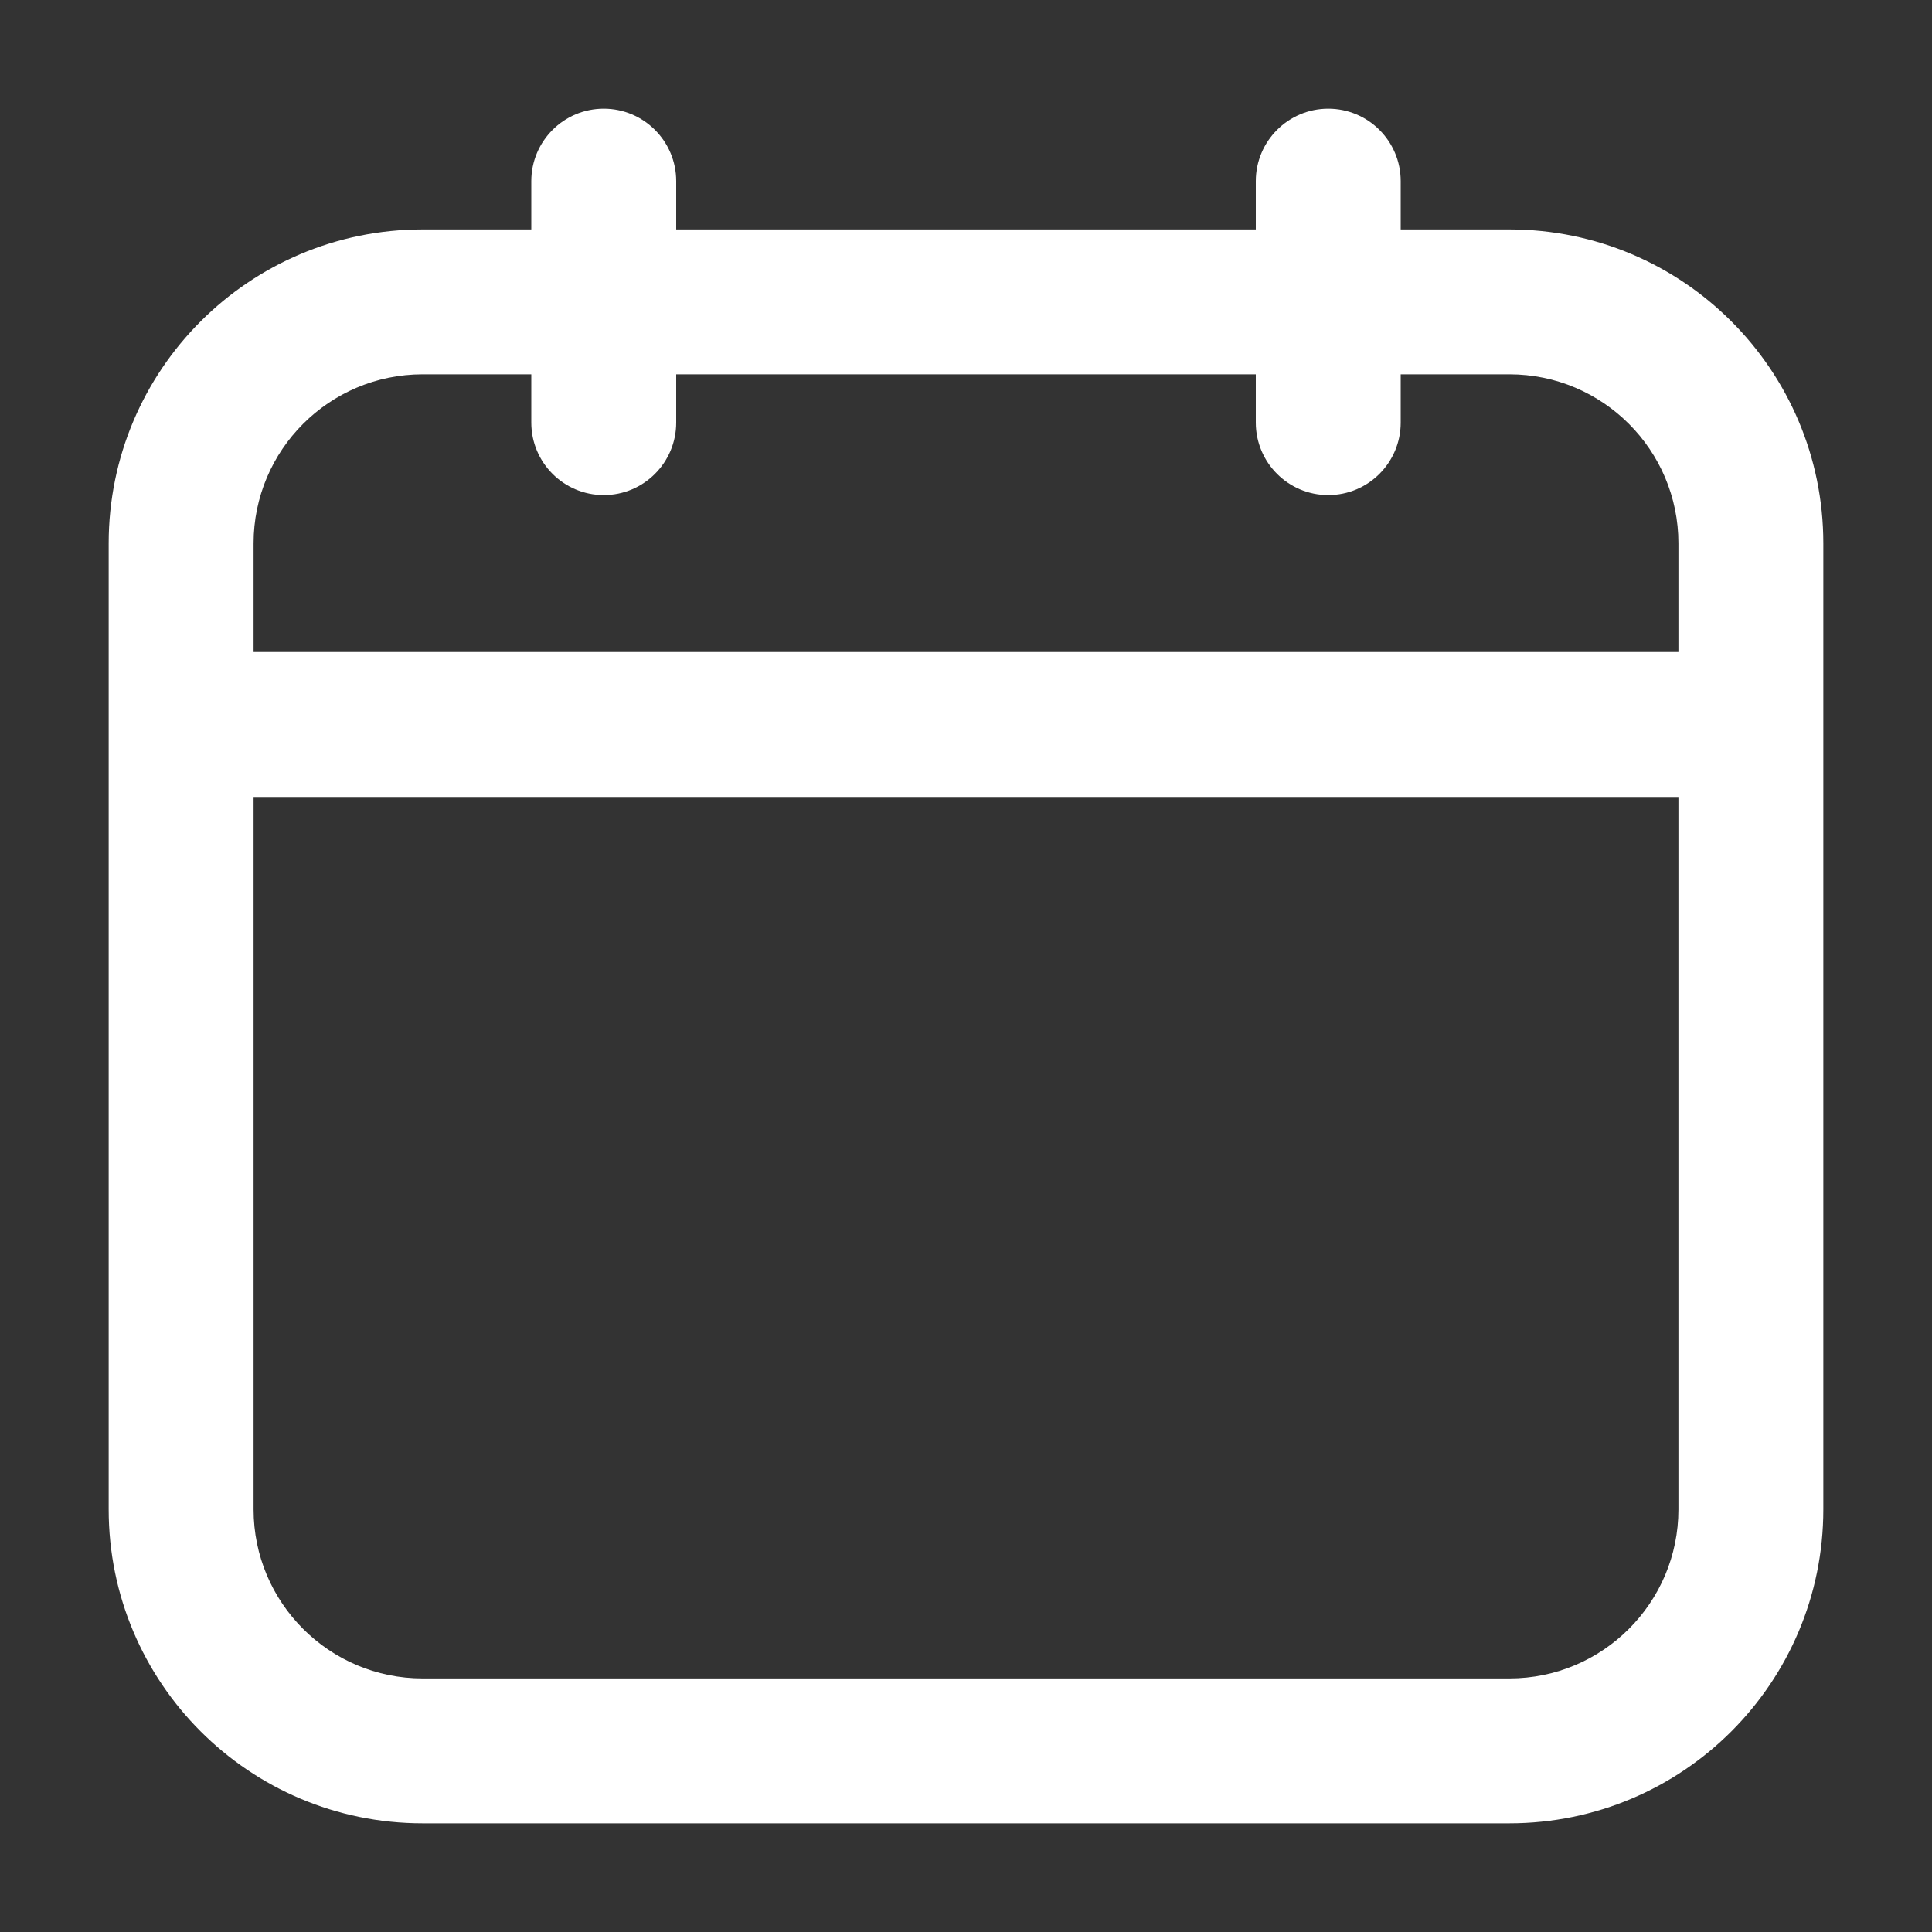 <svg width="20" height="20" viewBox="0 0 20 20" fill="none" xmlns="http://www.w3.org/2000/svg">
<rect x="0" y="0" width="20" height="20" fill="#333333" stroke="none"/>
<path d="M1.875 5.625H2.625H1.875ZM1.875 15.625H1.125H1.875ZM15.625 18.125V17.375V18.125ZM4.375 18.125V18.875H4.375L4.375 18.125ZM18.125 5.625H17.375H18.125ZM18.125 15.625H18.875H18.125ZM15.625 3.125L15.625 3.875L15.625 3.125ZM4.375 3.125L4.375 2.375L4.375 3.125ZM18.125 8.25C18.539 8.25 18.875 7.914 18.875 7.5C18.875 7.086 18.539 6.75 18.125 6.75V8.25ZM1.875 6.75C1.461 6.75 1.125 7.086 1.125 7.5C1.125 7.914 1.461 8.25 1.875 8.25V6.75ZM5.5 4.375C5.5 4.789 5.836 5.125 6.25 5.125C6.664 5.125 7 4.789 7 4.375H5.5ZM7 1.875C7 1.461 6.664 1.125 6.25 1.125C5.836 1.125 5.5 1.461 5.5 1.875H7ZM13 4.375C13 4.789 13.336 5.125 13.75 5.125C14.164 5.125 14.5 4.789 14.5 4.375L13 4.375ZM14.5 1.875C14.5 1.461 14.164 1.125 13.75 1.125C13.336 1.125 13 1.461 13 1.875L14.5 1.875ZM1.125 5.625L1.125 15.625H2.625L2.625 5.625H1.125ZM15.625 17.375L4.375 17.375L4.375 18.875L15.625 18.875V17.375ZM17.375 5.625V15.625H18.875V5.625H17.375ZM15.625 2.375L4.375 2.375L4.375 3.875L15.625 3.875L15.625 2.375ZM18.875 5.625C18.875 3.83 17.42 2.375 15.625 2.375L15.625 3.875C16.591 3.875 17.375 4.659 17.375 5.625H18.875ZM2.625 5.625C2.625 4.659 3.409 3.875 4.375 3.875L4.375 2.375C2.58 2.375 1.125 3.83 1.125 5.625H2.625ZM1.125 15.625C1.125 17.42 2.58 18.875 4.375 18.875L4.375 17.375C3.409 17.375 2.625 16.591 2.625 15.625H1.125ZM15.625 18.875C17.42 18.875 18.875 17.42 18.875 15.625L17.375 15.625C17.375 16.591 16.591 17.375 15.625 17.375V18.875ZM18.125 6.75H1.875V8.25H18.125V6.75ZM7 4.375V1.875H5.5V4.375H7ZM14.5 4.375L14.5 1.875L13 1.875L13 4.375L14.5 4.375Z" fill="white"/>
</svg>
